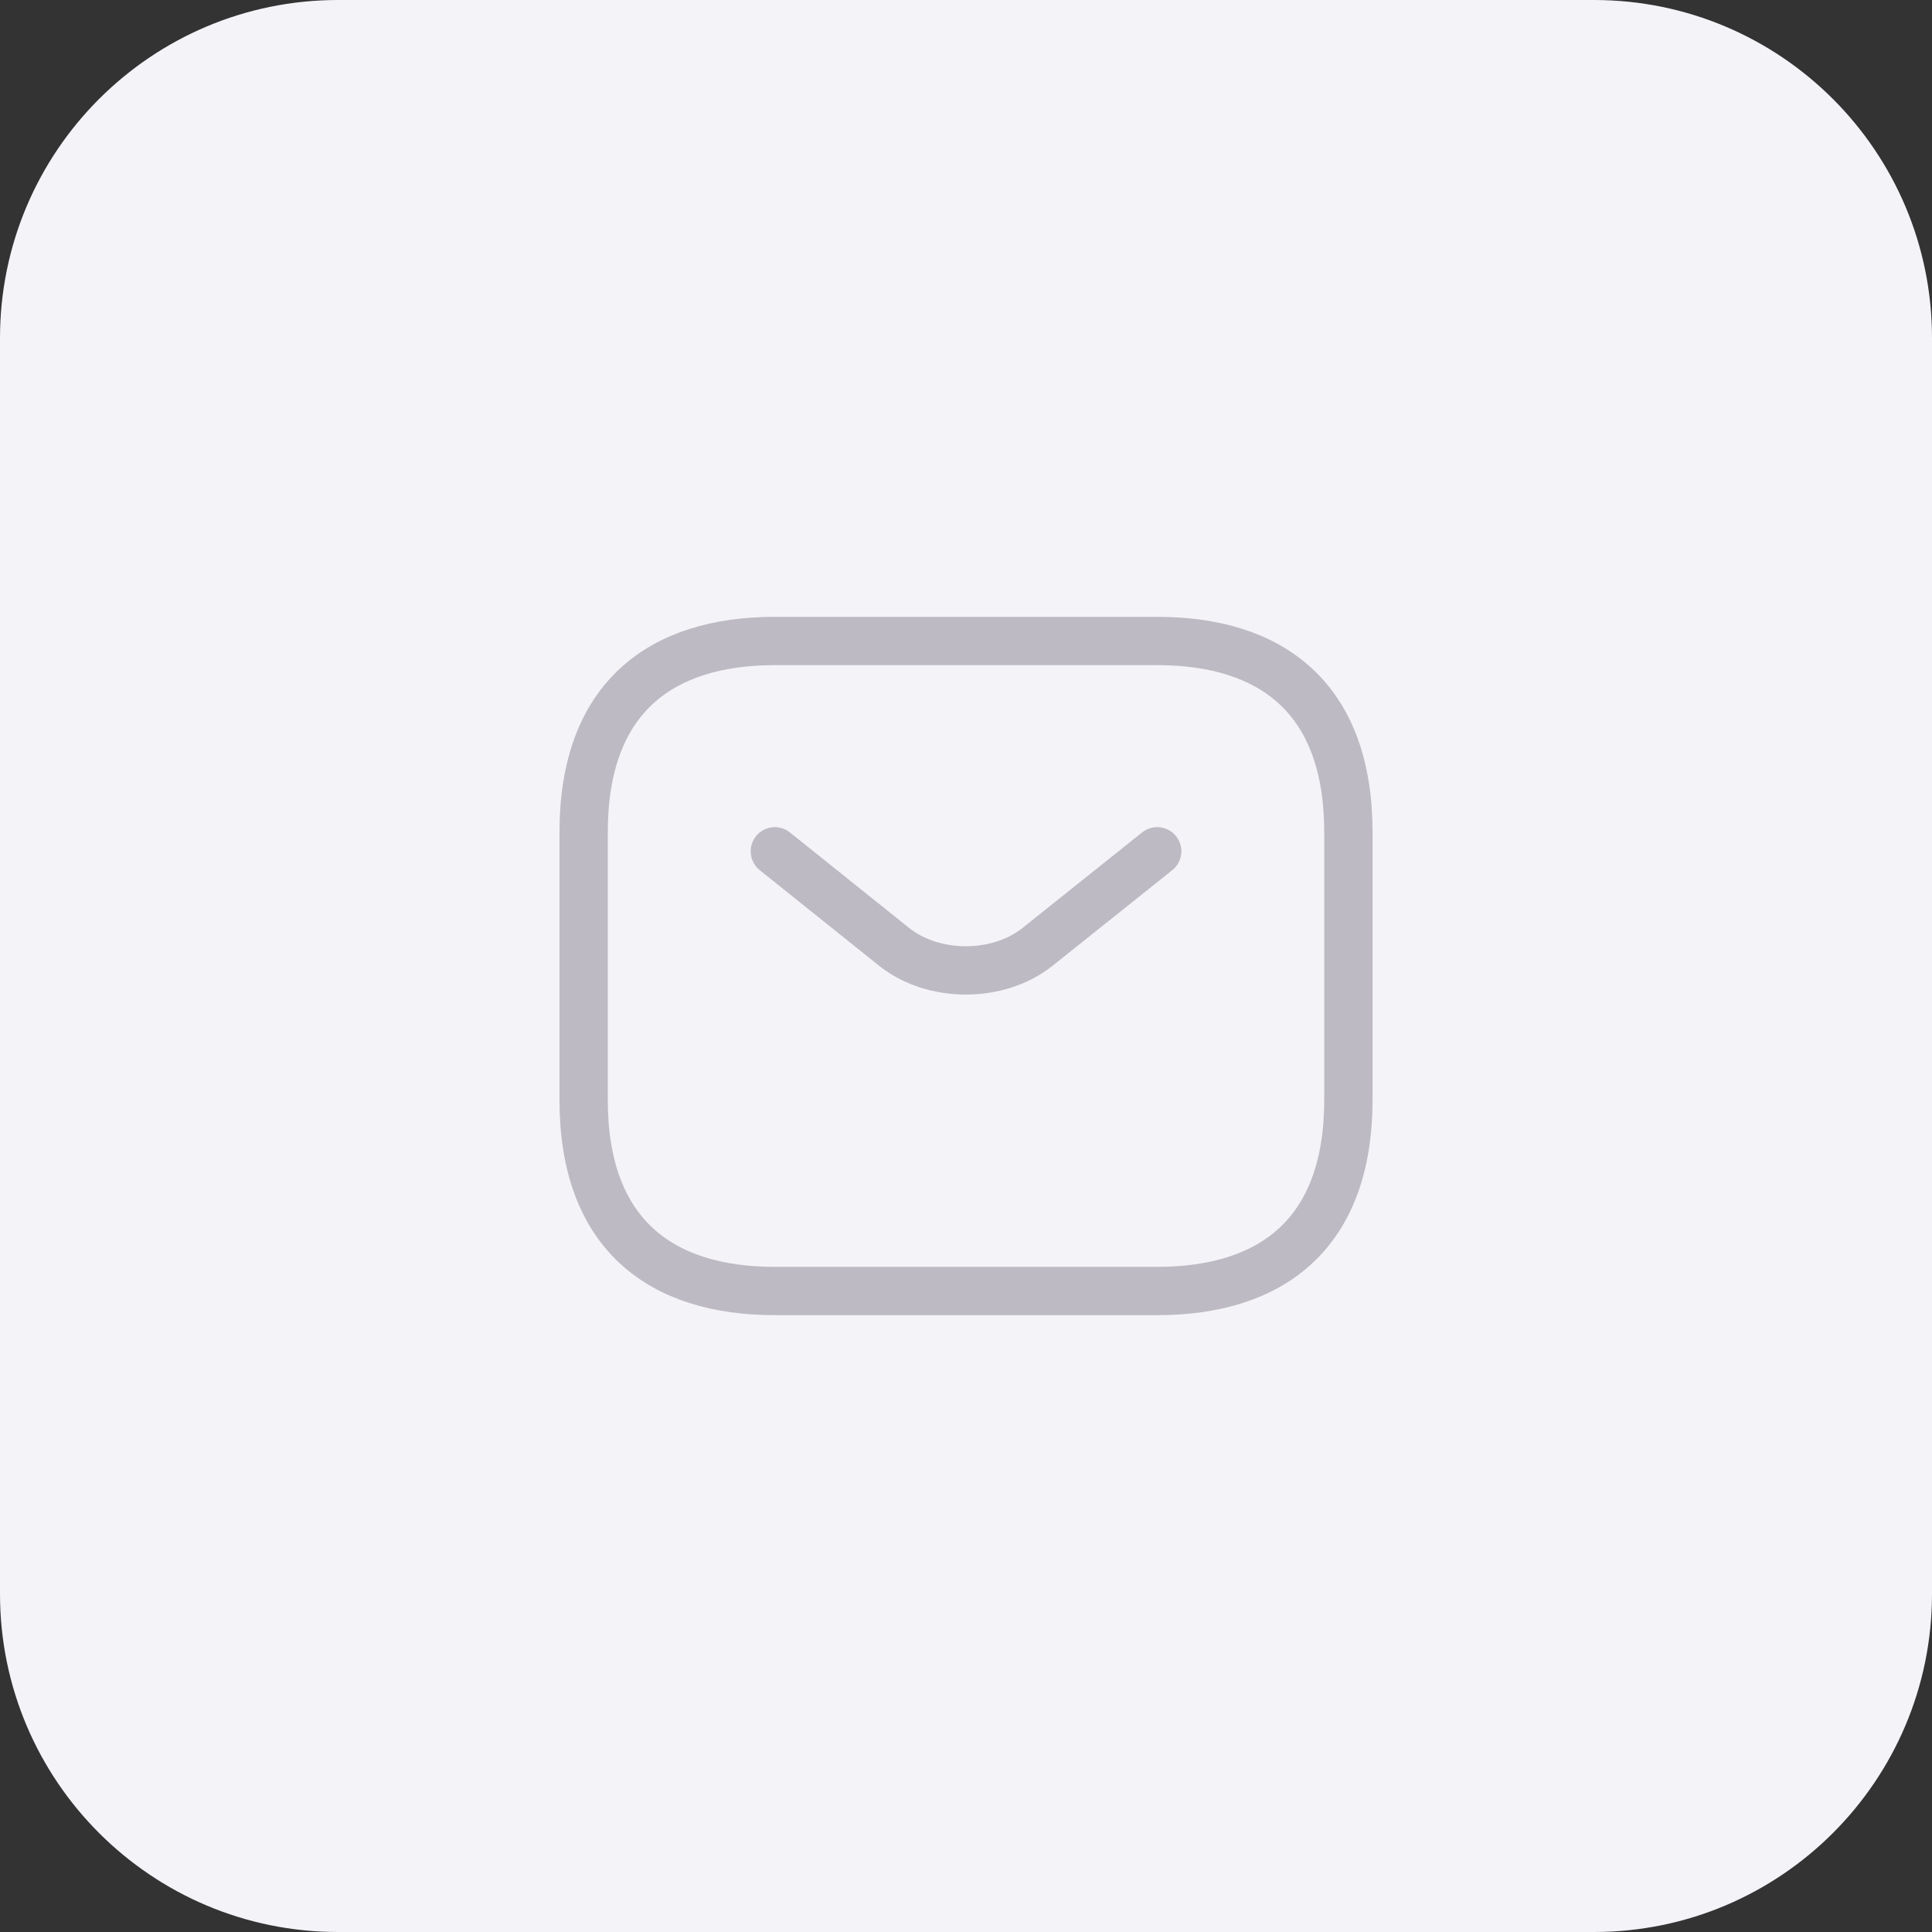 <svg width="80" height="80" viewBox="0 0 80 80" fill="none" xmlns="http://www.w3.org/2000/svg">
<rect x="0" y="0" width="80" height="80" fill="#333333" stroke="none"/>
<path d="M0 14C0 6.268 6.268 0 14 0H66C73.732 0 80 6.268 80 14V66C80 73.732 73.732 80 66 80H14C6.268 80 0 73.732 0 66V14Z" fill="#F4F3F8"/>
<path d="M47.917 53.458H32.084C27.334 53.458 24.167 51.083 24.167 45.542V34.458C24.167 28.917 27.334 26.542 32.084 26.542H47.917C52.667 26.542 55.834 28.917 55.834 34.458V45.542C55.834 51.083 52.667 53.458 47.917 53.458Z" stroke="#BDBAC3" stroke-width="2" stroke-miterlimit="10" stroke-linecap="round" stroke-linejoin="round"/>
<path d="M47.917 35.25L42.962 39.208C41.331 40.507 38.655 40.507 37.024 39.208L32.084 35.25" stroke="#BDBAC3" stroke-width="2" stroke-miterlimit="10" stroke-linecap="round" stroke-linejoin="round"/>
</svg>

